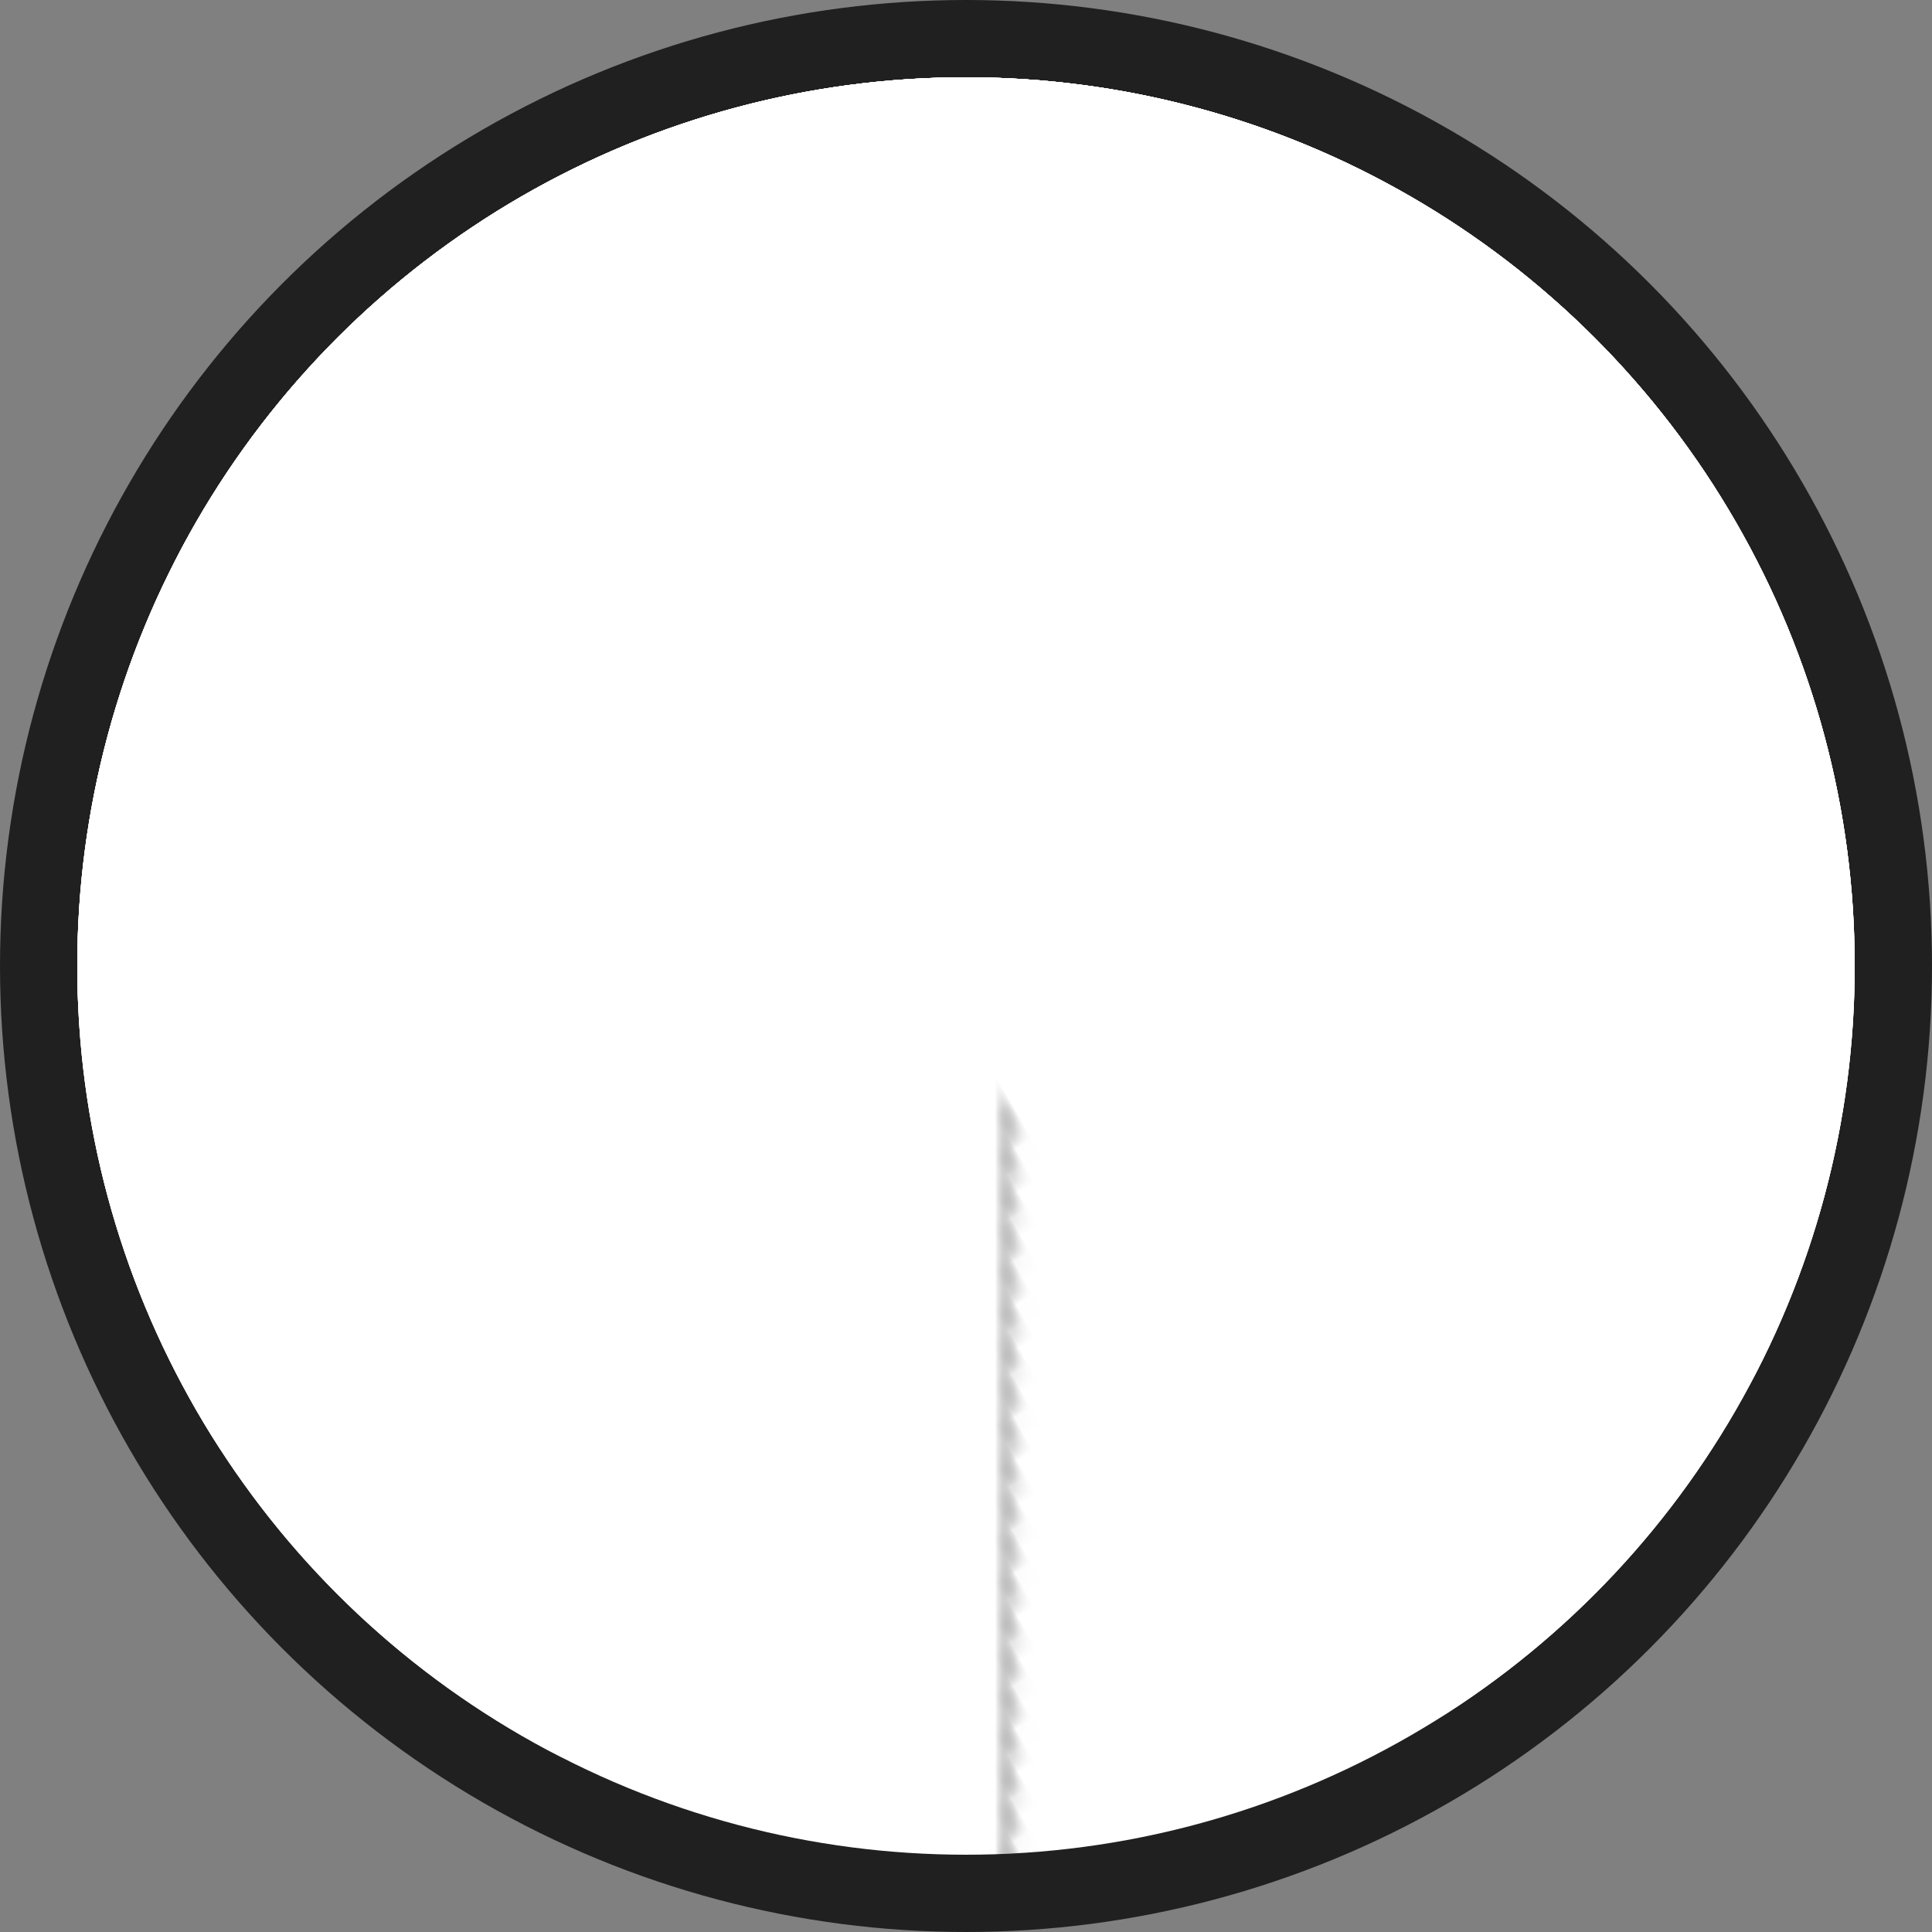 <svg version="1.1" viewBox="0 0 100 100" xmlns="http://www.w3.org/2000/svg" xmlns:xlink="http://www.w3.org/1999/xlink" standalone="yes">
	<rect x="0" y="0" width="100" height="100" fill="#808080" stroke="none"/>
	<defs>
		<g id="arc">
			<mask id="arcMask">
				<rect x="0" y="0" width="48" height="100" fill="white" transform="rotate(30 50 50)" />
				<rect x="0" y="0" width="52" height="100" fill="black" />
			</mask>
			<circle cx="50" cy="50" r="46" style="fill:white" mask="url(#arcMask)" transform="translate(-50)" />
		</g>
	</defs>
	<circle cx="50" cy="50" r="50" fill="black" fill-opacity="0.75" />
	<use xlink:href="#arc" x="50" y="0" />
	<use xlink:href="#arc" x="50" y="0" transform="rotate(30 50 50)" />
	<use xlink:href="#arc" x="50" y="0" transform="rotate(60 50 50)" />
	<use xlink:href="#arc" x="50" y="0" transform="rotate(90 50 50)" />
	<use xlink:href="#arc" x="50" y="0" transform="rotate(120 50 50)" />
	<use xlink:href="#arc" x="50" y="0" transform="rotate(150 50 50)" />
</svg>
